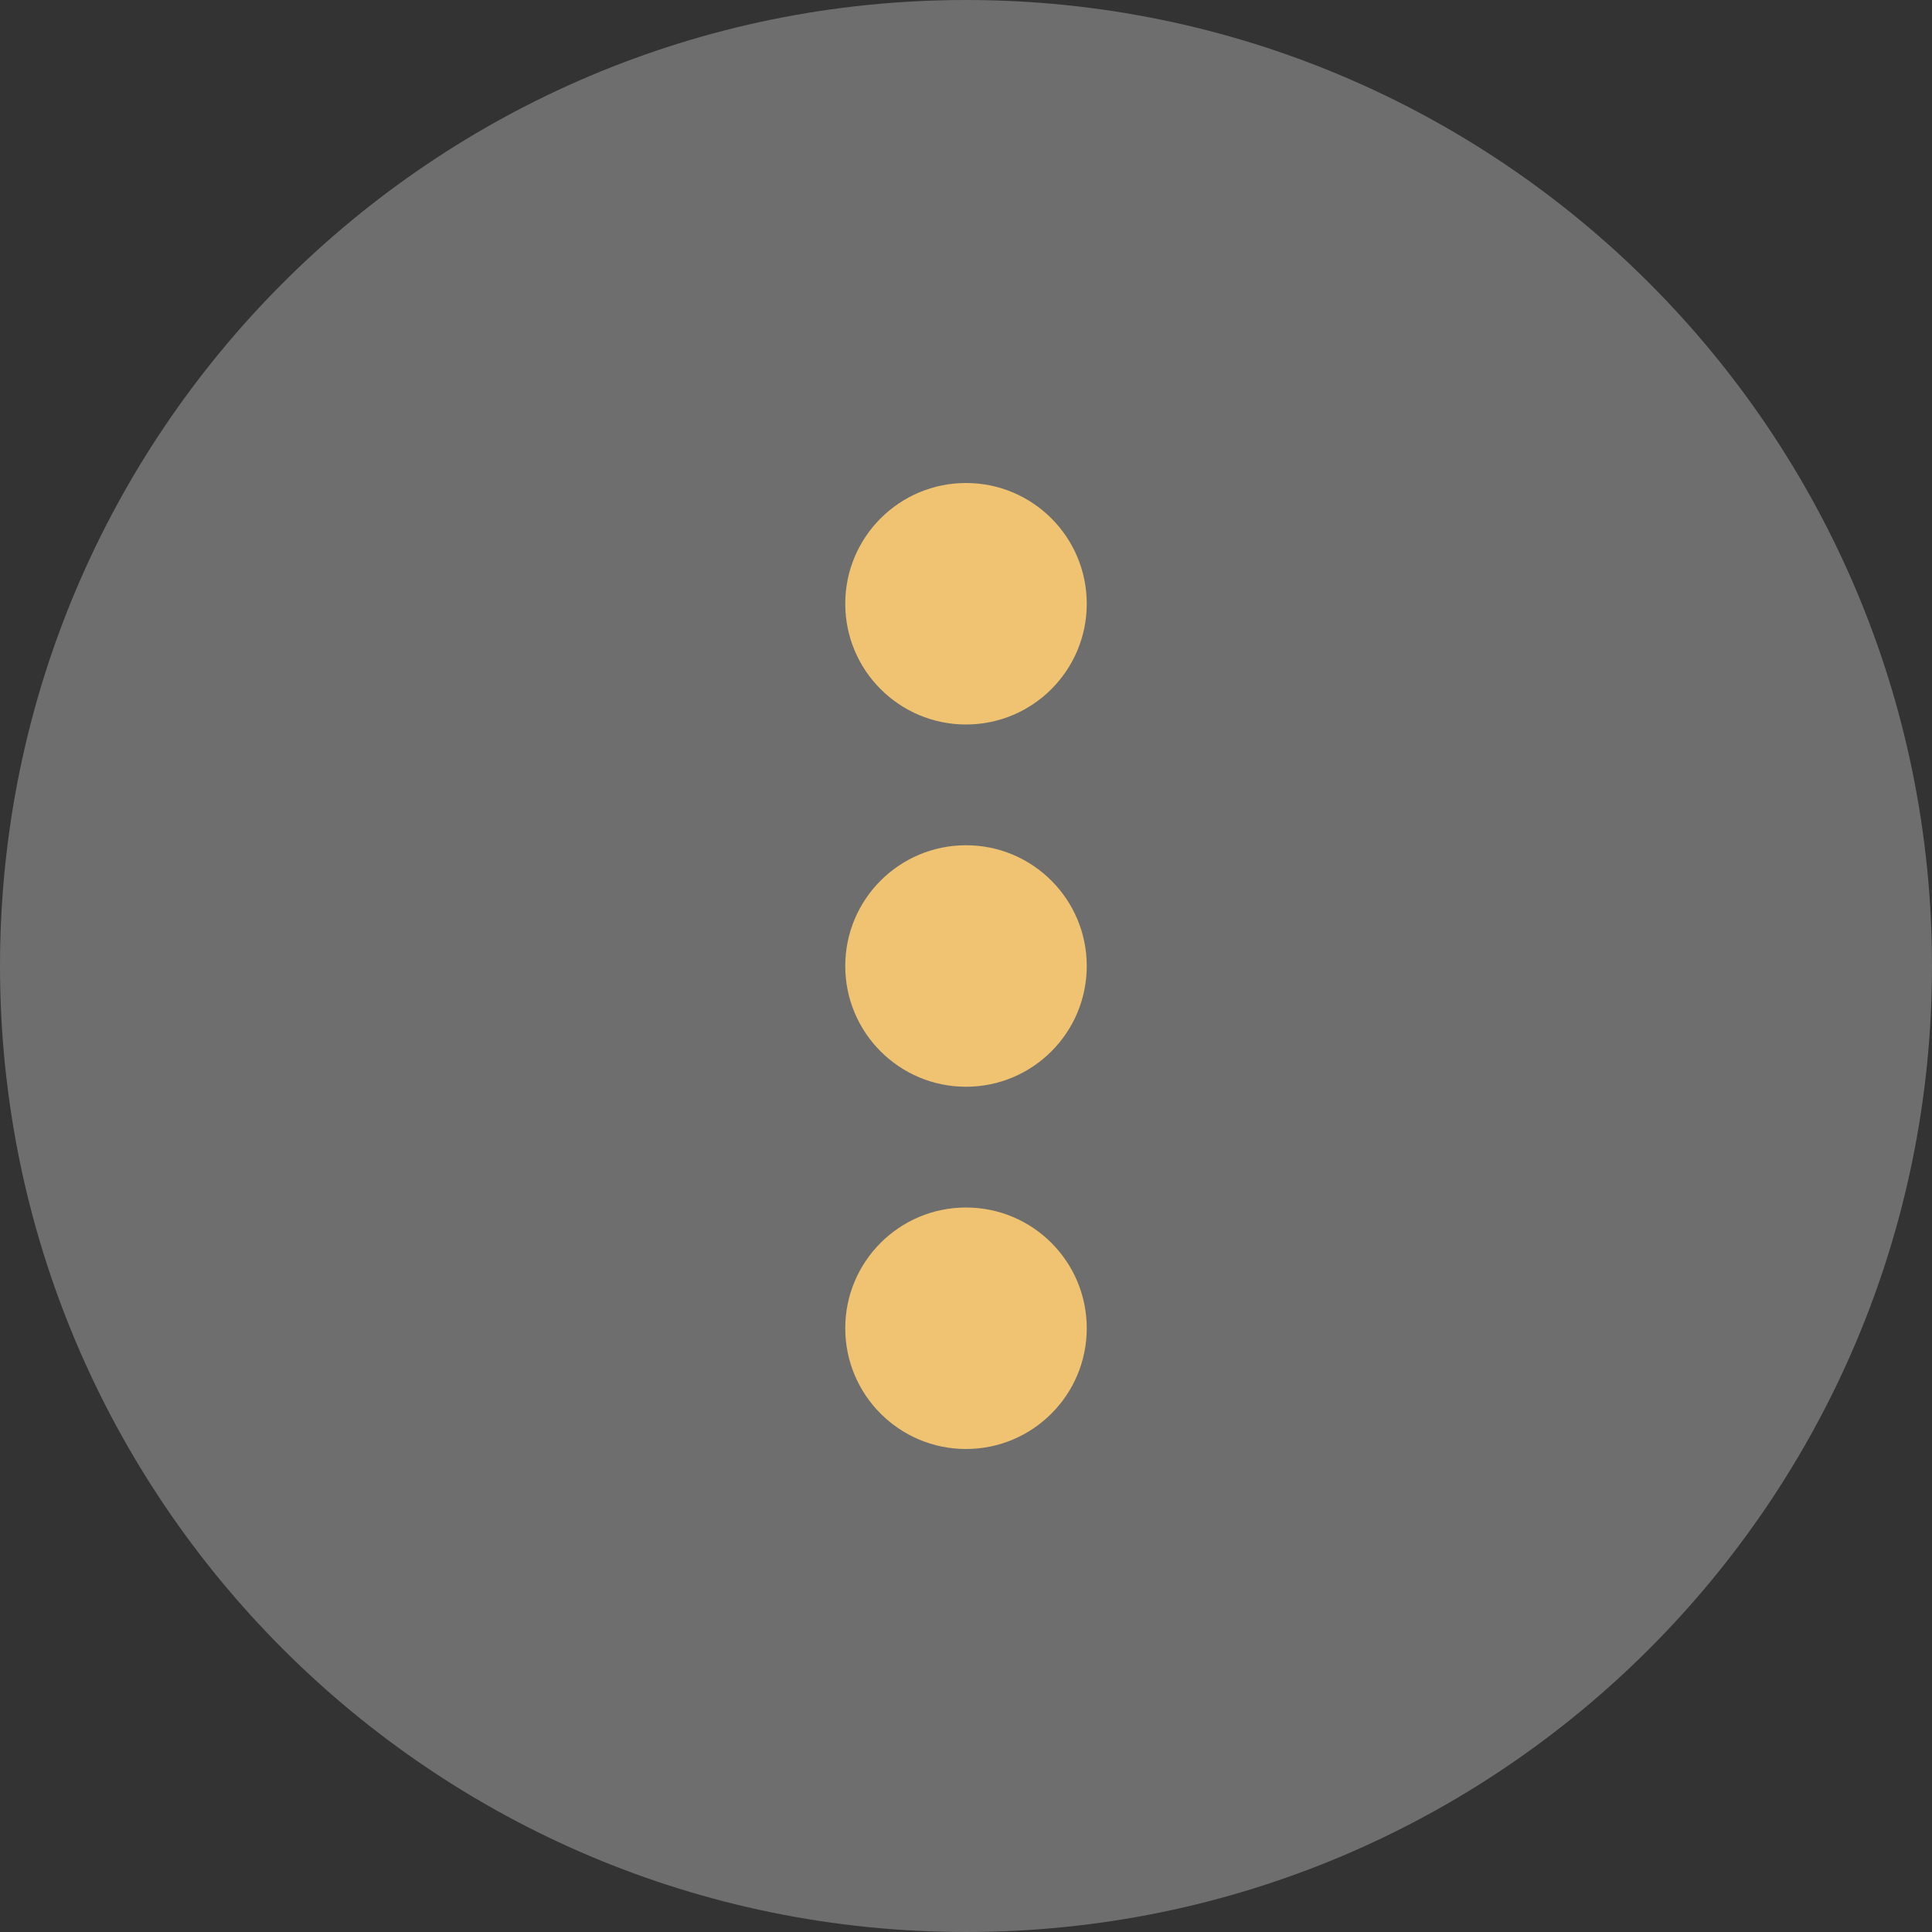 <svg width="32" height="32" viewBox="0 0 32 32" fill="none" xmlns="http://www.w3.org/2000/svg">
<rect x="0" y="0" width="32" height="32" fill="#333333" stroke="none"/>
<path d="M0 16C0 7.163 7.163 0 16 0V0C24.837 0 32 7.163 32 16V16C32 24.837 24.837 32 16 32V32C7.163 32 0 24.837 0 16V16Z" fill="#F7F7F7" fill-opacity="0.3"/>
<circle cx="16" cy="10" r="2" fill="#EFC371"/>
<circle cx="16" cy="16" r="2" fill="#EFC371"/>
<circle cx="16" cy="22" r="2" fill="#EFC371"/>
</svg>
